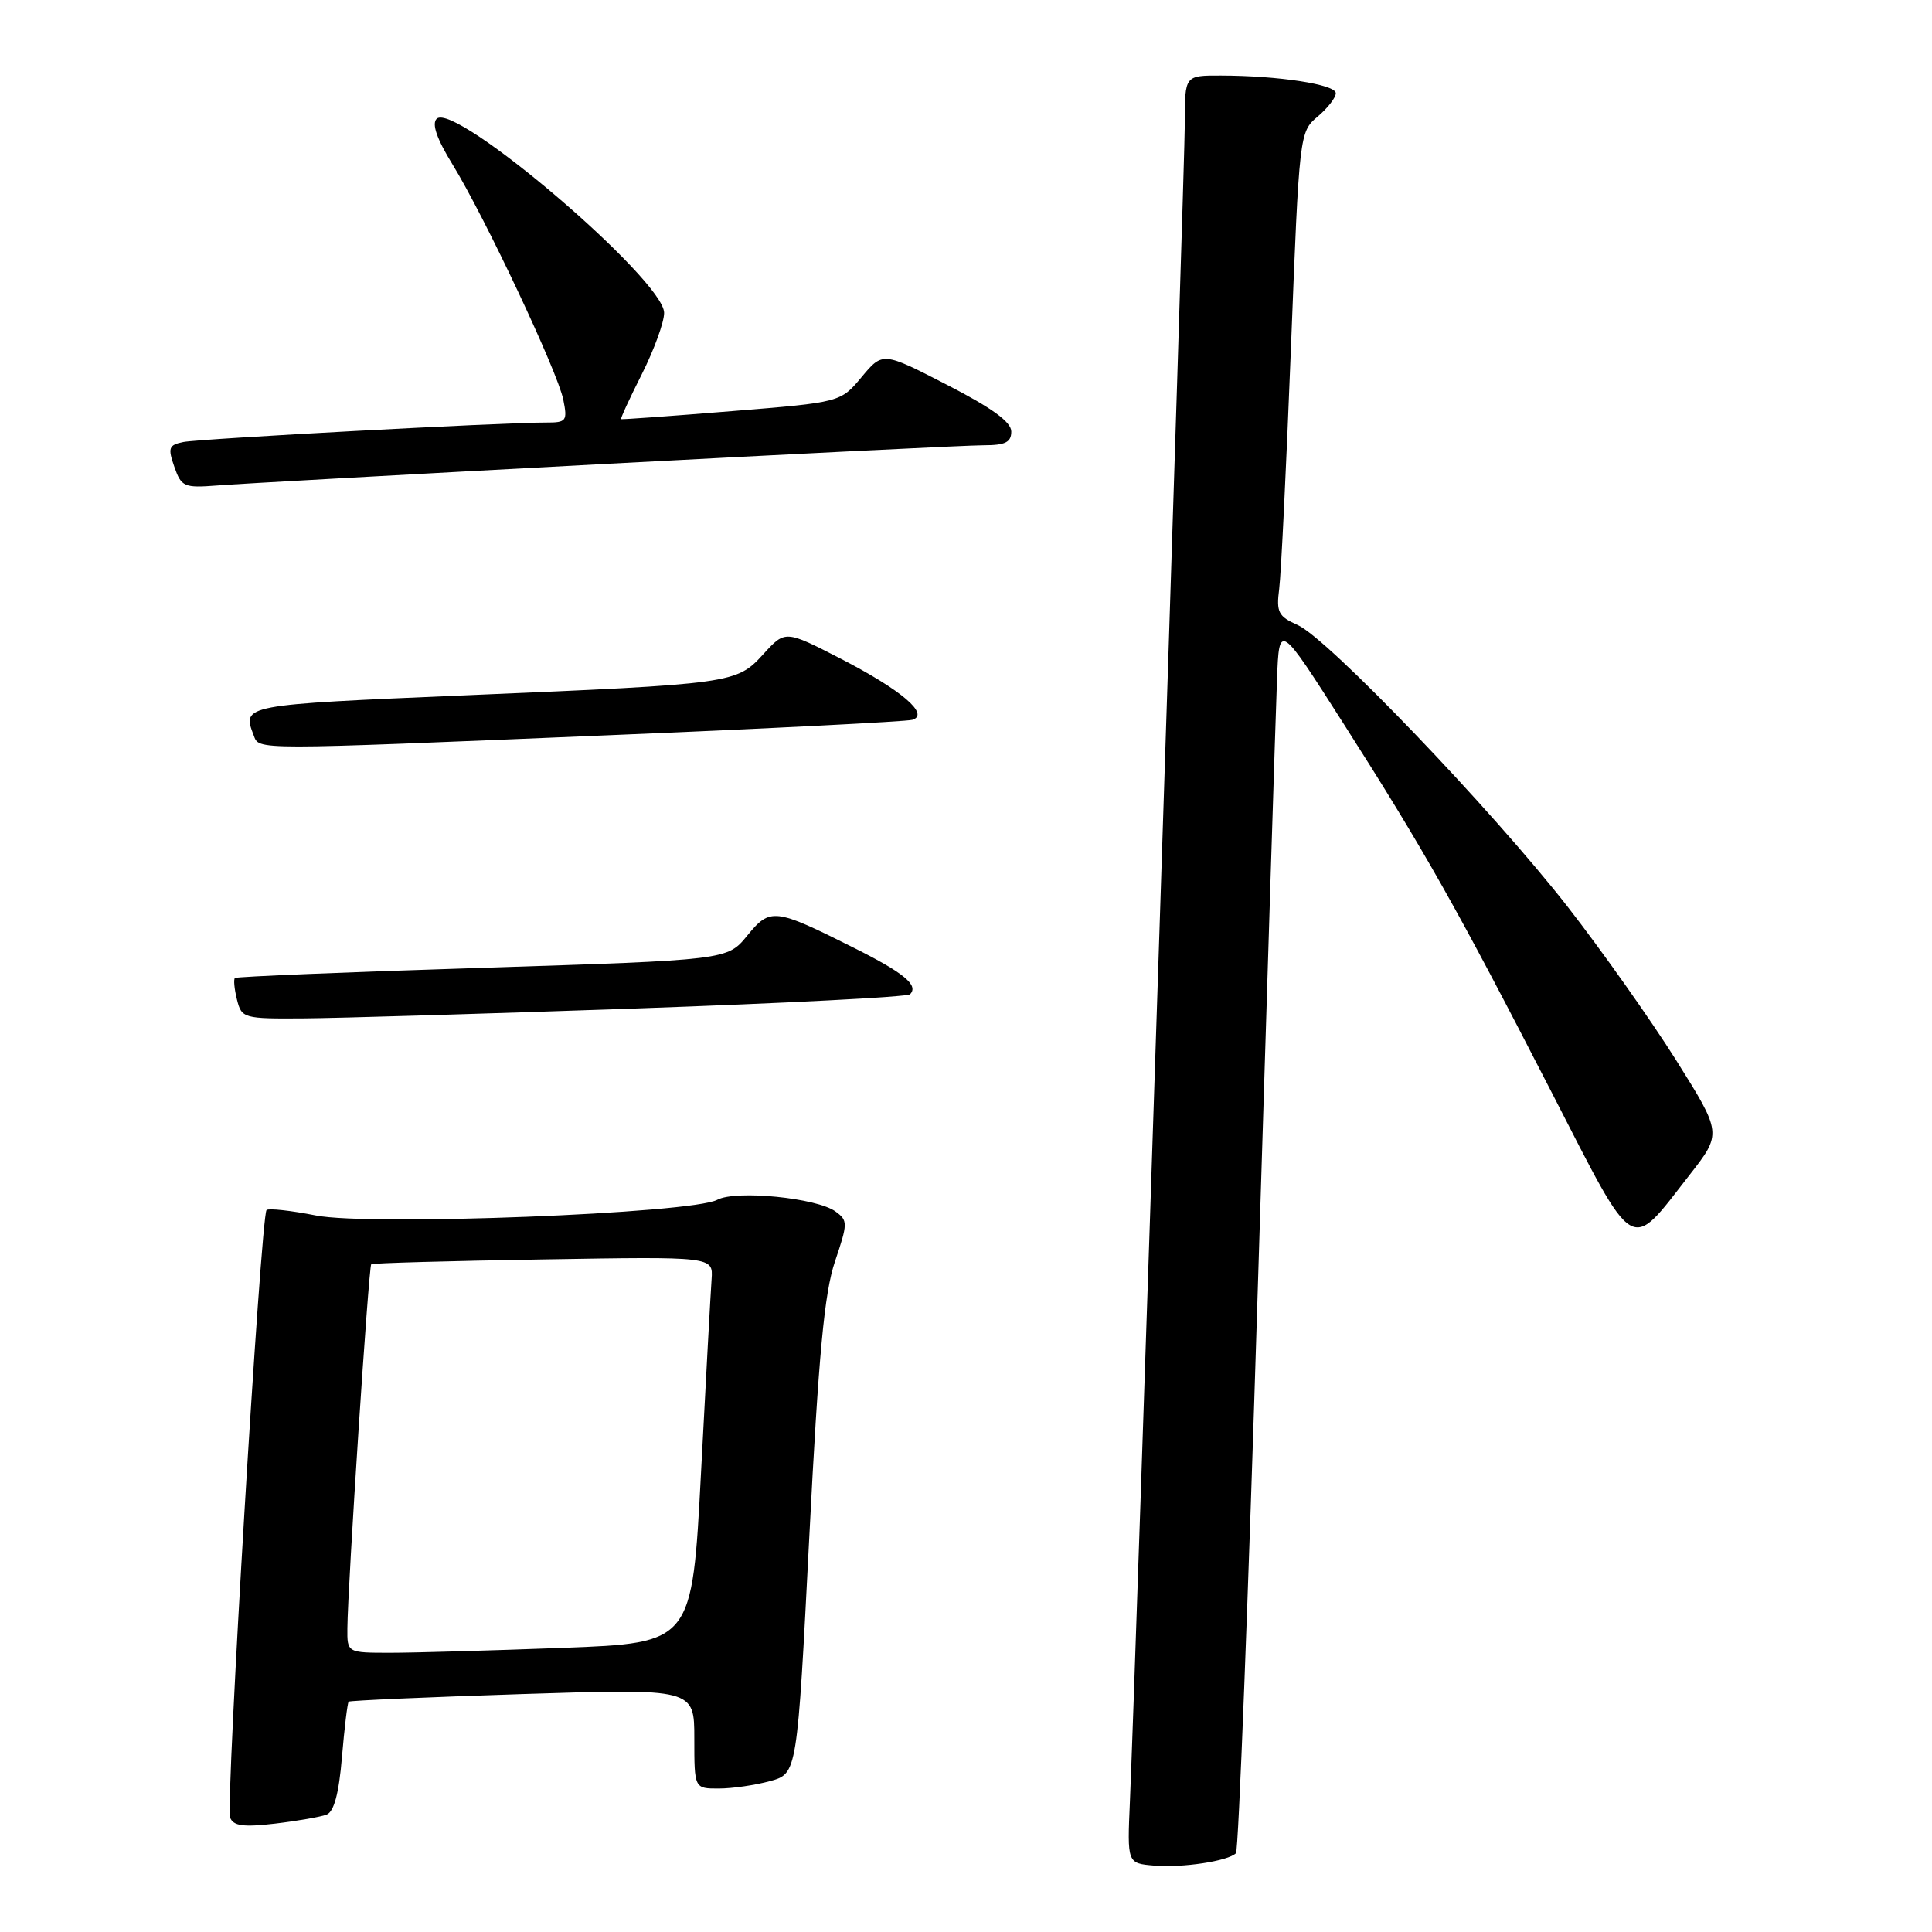 <?xml version="1.0" encoding="UTF-8" standalone="no"?>
<!DOCTYPE svg PUBLIC "-//W3C//DTD SVG 1.1//EN" "http://www.w3.org/Graphics/SVG/1.1/DTD/svg11.dtd" >
<svg xmlns="http://www.w3.org/2000/svg" xmlns:xlink="http://www.w3.org/1999/xlink" version="1.1" viewBox="0 0 256 256">
 <g >
 <path fill="currentColor"
d=" M 163.77 245.56 C 164.11 245.23 165.40 211.78 166.65 171.23 C 167.90 130.68 169.05 94.12 169.21 90.00 C 169.50 82.50 169.50 82.50 178.10 96.00 C 188.74 112.69 193.06 120.34 205.59 144.72 C 216.86 166.66 215.81 166.02 223.84 155.73 C 228.18 150.18 228.18 150.18 222.07 140.44 C 218.70 135.09 212.25 125.97 207.73 120.16 C 197.70 107.31 175.93 84.58 171.95 82.82 C 169.39 81.68 169.10 81.13 169.50 78.02 C 169.75 76.08 170.45 61.68 171.06 46.00 C 172.16 17.72 172.19 17.48 174.58 15.46 C 175.91 14.34 177.00 12.94 177.00 12.35 C 177.00 11.19 169.39 10.02 161.75 10.01 C 157.00 10.00 157.00 10.00 157.00 16.10 C 157.00 21.90 150.47 221.53 149.72 238.70 C 149.36 246.90 149.36 246.90 152.93 247.20 C 156.68 247.52 162.73 246.60 163.77 245.56 Z  M 43.27 240.45 C 44.26 240.07 44.91 237.64 45.31 232.83 C 45.64 228.94 46.04 225.64 46.20 225.48 C 46.37 225.33 56.74 224.87 69.25 224.47 C 92.00 223.74 92.00 223.74 92.00 230.37 C 92.00 237.00 92.00 237.00 95.25 236.99 C 97.04 236.99 100.10 236.54 102.06 236.00 C 105.63 235.01 105.63 235.01 107.23 203.75 C 108.47 179.43 109.23 171.31 110.64 167.15 C 112.35 162.07 112.36 161.73 110.71 160.53 C 108.23 158.72 97.50 157.66 95.04 158.98 C 91.65 160.80 49.01 162.46 41.88 161.06 C 38.54 160.40 35.59 160.08 35.32 160.34 C 34.57 161.10 29.88 239.23 30.49 240.84 C 30.92 241.95 32.24 242.13 36.44 241.64 C 39.40 241.29 42.48 240.75 43.27 240.45 Z  M 84.23 133.63 C 103.88 132.94 120.24 132.10 120.58 131.75 C 121.77 130.56 119.80 128.93 113.18 125.61 C 102.61 120.31 102.06 120.25 99.01 123.98 C 96.38 127.21 96.38 127.21 63.94 128.24 C 46.10 128.80 31.33 129.41 31.13 129.59 C 30.93 129.76 31.05 131.05 31.40 132.45 C 32.02 134.93 32.26 135.00 40.27 134.94 C 44.80 134.91 64.58 134.32 84.23 133.63 Z  M 80.50 97.43 C 101.95 96.54 120.12 95.61 120.89 95.38 C 123.24 94.66 119.46 91.44 111.40 87.28 C 104.05 83.50 104.05 83.50 101.19 86.63 C 97.58 90.59 97.34 90.62 61.75 92.13 C 32.09 93.39 32.06 93.39 33.61 97.42 C 34.37 99.41 33.06 99.41 80.50 97.43 Z  M 80.07 61.48 C 105.68 60.12 128.29 59.00 130.32 59.00 C 133.21 59.00 134.00 58.61 134.00 57.18 C 134.00 55.92 131.44 54.05 125.48 50.99 C 116.97 46.61 116.97 46.61 114.17 49.96 C 111.38 53.31 111.38 53.31 96.94 54.48 C 89.00 55.13 82.41 55.60 82.30 55.54 C 82.19 55.48 83.42 52.79 85.05 49.57 C 86.67 46.35 88.00 42.70 88.00 41.46 C 88.00 37.10 60.22 13.38 57.86 15.74 C 57.19 16.41 57.88 18.40 59.94 21.75 C 64.21 28.69 73.90 49.27 74.64 52.96 C 75.21 55.78 75.05 56.00 72.38 55.99 C 66.93 55.96 26.50 58.13 24.30 58.57 C 22.36 58.96 22.22 59.34 23.10 61.85 C 24.03 64.52 24.39 64.67 28.80 64.33 C 31.38 64.12 54.45 62.84 80.07 61.48 Z  M 46.03 215.75 C 46.07 210.23 48.85 167.81 49.19 167.52 C 49.36 167.37 59.62 167.08 72.00 166.88 C 94.50 166.50 94.50 166.50 94.29 169.50 C 94.17 171.15 93.54 182.67 92.89 195.10 C 91.71 217.70 91.71 217.70 74.60 218.35 C 65.20 218.70 54.91 219.00 51.75 219.00 C 46.00 219.00 46.00 219.00 46.03 215.75 Z "/>
</g>
</svg>